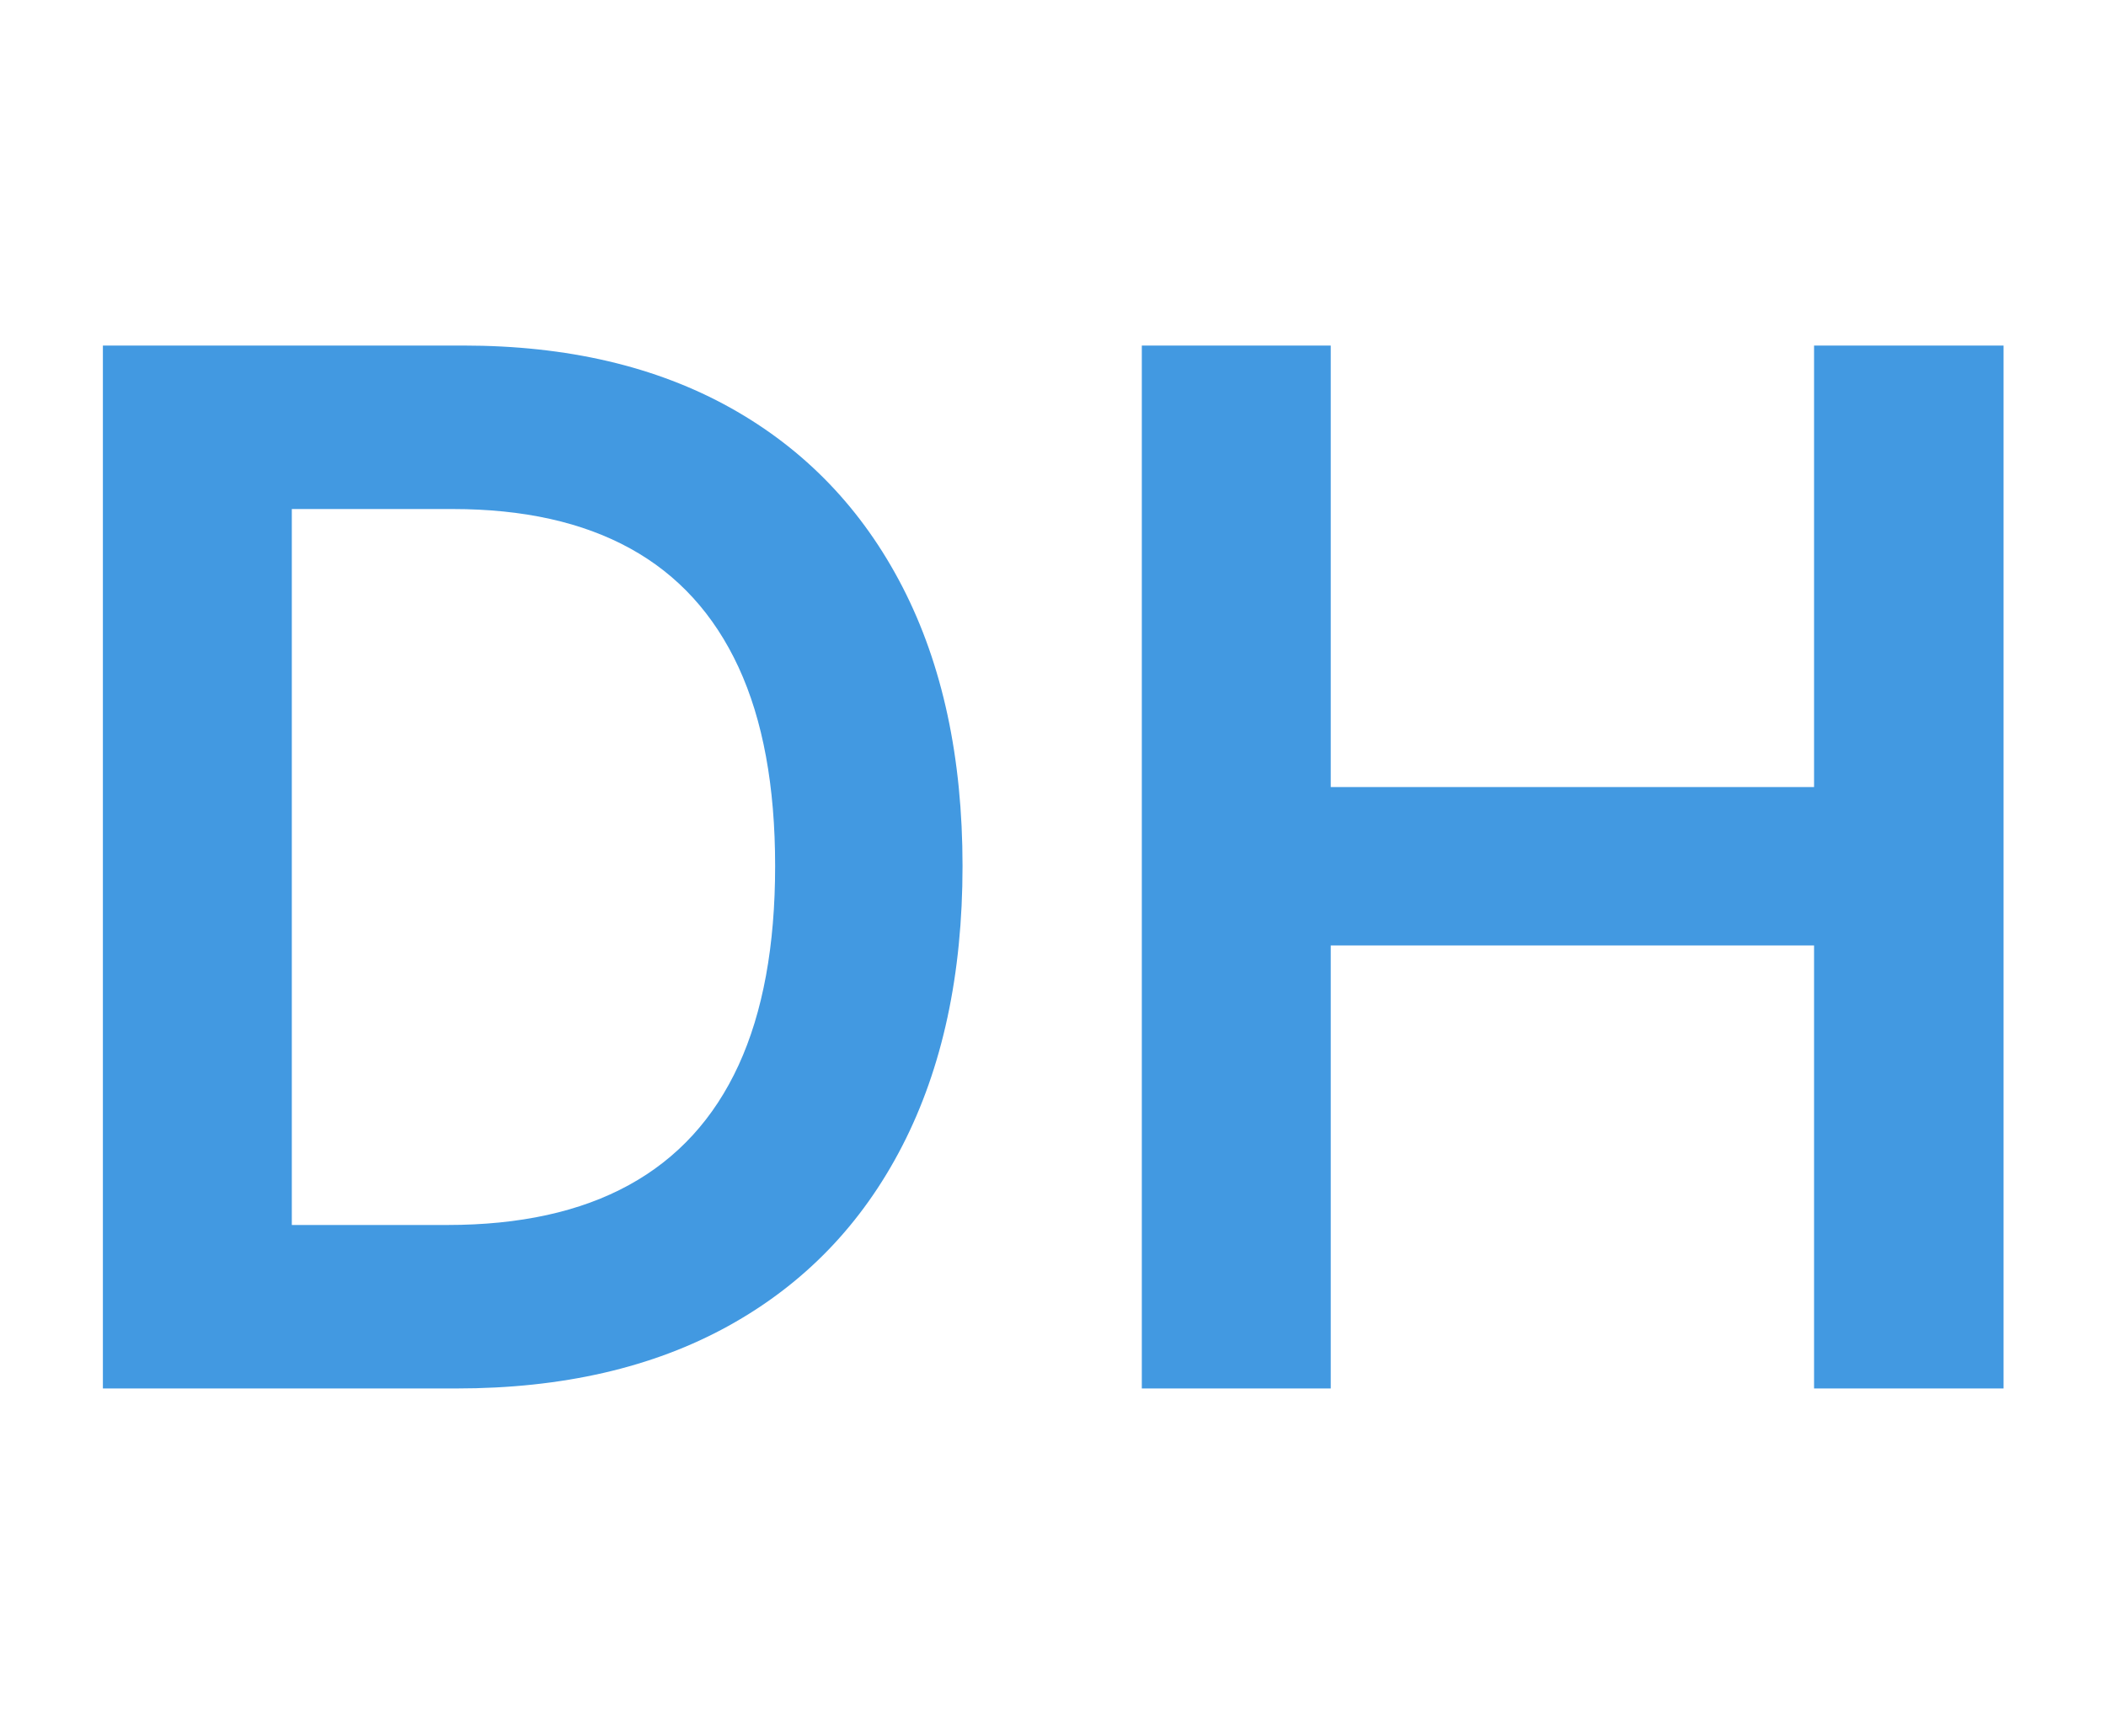 <svg xmlns="http://www.w3.org/2000/svg" viewBox="457.891 172 220.266 181.547">
  <path fill="#4299E1" d="M505.622 317.235h-36.97v-109.09h37.71c10.833 0 20.147 2.173 27.94 6.52 7.793 4.353 13.787 10.597 17.98 18.73 4.187 8.133 6.28 17.863 6.28 29.19 0 11.36-2.103 21.123-6.31 29.29-4.207 8.173-10.26 14.443-18.16 18.81-7.9 4.367-17.39 6.55-28.47 6.55zm-17.21-91.99v74.89h16.25c7.6 0 13.937-1.393 19.01-4.18 5.08-2.787 8.9-6.96 11.46-12.52 2.553-5.553 3.83-12.503 3.83-20.85 0-8.347-1.277-15.28-3.83-20.8-2.56-5.527-6.333-9.663-11.32-12.41-4.993-2.753-11.183-4.13-18.57-4.13h-16.83zm108.661 91.99h-19.76v-109.09h19.76v46.18h50.55v-46.18h19.82v109.09h-19.82v-46.34h-50.55v46.34z" style="white-space:pre"/>
</svg>
